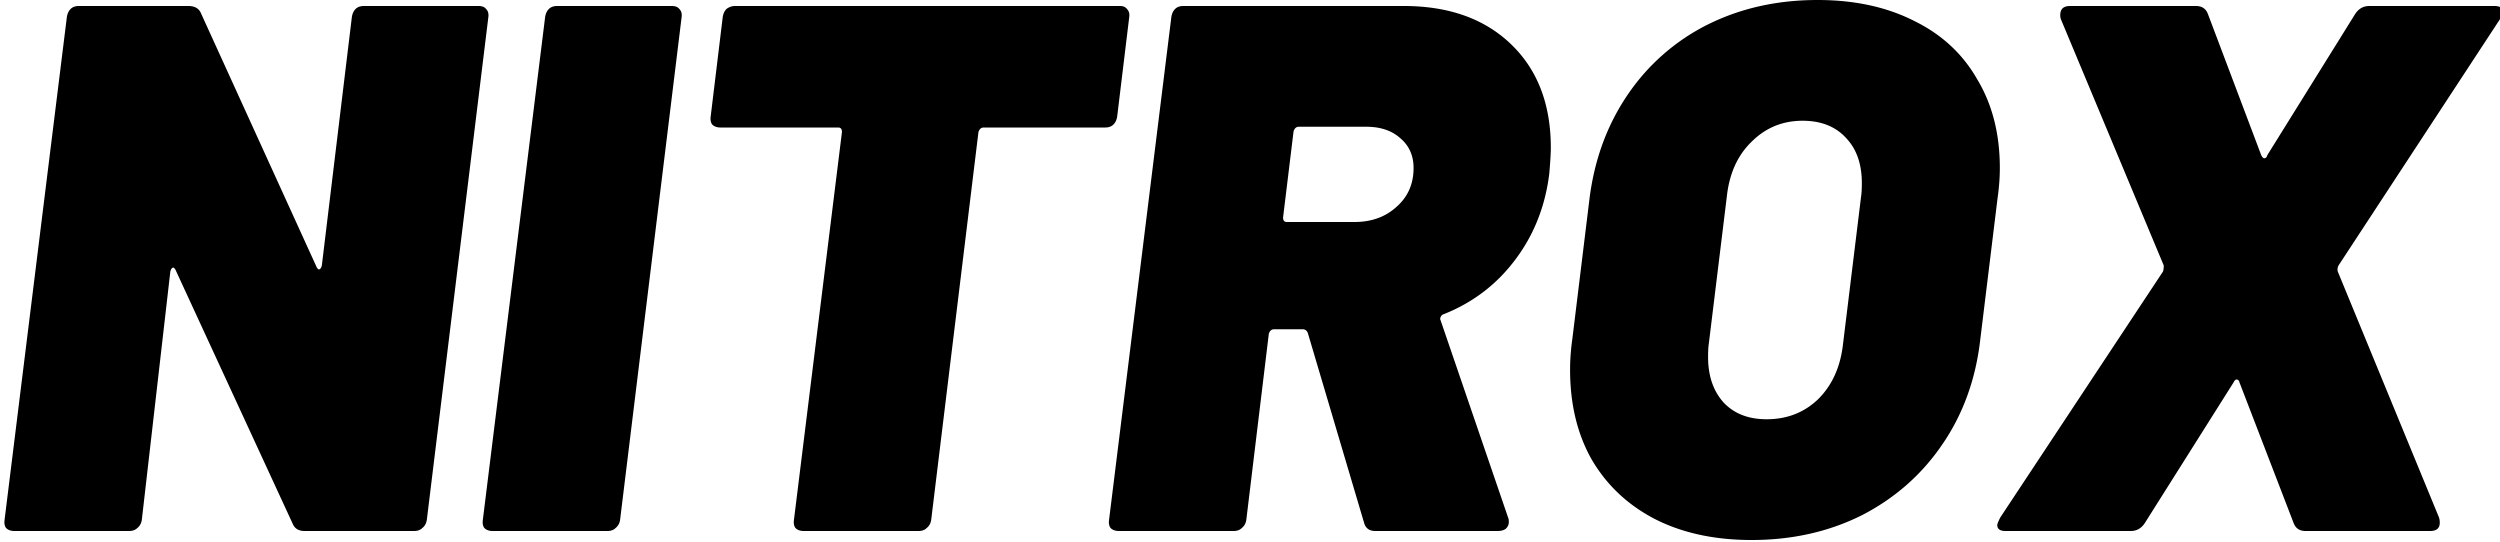 <svg width="240" height="52" fill="none" xmlns="http://www.w3.org/2000/svg"><g clip-path="url(#clip0)"><path d="M33.776 1.656c.048-.336.168-.6.36-.792.192-.192.456-.288.792-.288h11.016c.336 0 .576.096.72.288.192.192.264.456.216.792l-5.904 48.24c-.048.336-.192.6-.432.792-.192.192-.456.288-.792.288H29.24c-.576 0-.96-.24-1.152-.72L16.856 25.92c-.096-.192-.192-.264-.288-.216-.096.048-.168.168-.216.36l-2.736 23.832c-.048.336-.192.6-.432.792-.192.192-.456.288-.792.288H1.376c-.336 0-.6-.096-.792-.288-.144-.192-.192-.456-.144-.792l5.976-48.24c.048-.336.168-.6.36-.792.192-.192.456-.288.792-.288H18.08c.624 0 1.032.24 1.224.72l11.088 24.336c.096.192.192.264.288.216.096-.048.168-.168.216-.36l2.88-23.832zm13.514 49.32c-.336 0-.6-.096-.792-.288-.144-.192-.192-.456-.144-.792l5.976-48.24c.048-.336.168-.6.36-.792.192-.192.456-.288.792-.288h11.016c.336 0 .576.096.72.288.192.192.264.456.216.792l-5.904 48.24c-.048.336-.192.6-.432.792-.192.192-.456.288-.792.288H47.29zm60.25-50.4c.288 0 .504.096.648.288.192.192.264.456.216.792l-1.152 9.504c-.048.336-.168.6-.36.792-.192.192-.456.288-.792.288H94.436c-.24 0-.408.144-.504.432l-4.536 37.224c-.048.336-.192.6-.432.792-.192.192-.456.288-.792.288H77.156c-.336 0-.6-.096-.792-.288-.144-.192-.192-.456-.144-.792l4.608-37.224c0-.288-.12-.432-.36-.432H69.164c-.336 0-.6-.096-.792-.288-.144-.192-.192-.456-.144-.792l1.152-9.504c.048-.336.168-.6.36-.792a1.34 1.34 0 0 1 .864-.288h36.936zm24.491 50.4c-.576 0-.936-.264-1.08-.792l-5.4-18.216c-.096-.24-.264-.36-.504-.36h-2.736c-.24 0-.408.144-.504.432l-2.16 17.856c-.048.336-.192.6-.432.792-.192.192-.456.288-.792.288h-11.016c-.336 0-.6-.096-.792-.288-.144-.192-.192-.456-.144-.792l5.976-48.24c.048-.336.168-.6.36-.792.192-.192.456-.288.792-.288h21.168c4.32 0 7.752 1.224 10.296 3.672 2.544 2.448 3.816 5.76 3.816 9.936 0 .48-.048 1.296-.144 2.448-.384 3.168-1.488 5.952-3.312 8.352-1.776 2.352-4.056 4.08-6.84 5.184a.433.433 0 0 0-.288.288.306.306 0 0 0 0 .288l6.48 18.936c.048.096.072.24.072.432 0 .24-.096.456-.288.648-.192.144-.456.216-.792.216h-11.736zm-7.344-38.808c-.24 0-.408.144-.504.432l-1.008 8.28c0 .288.12.432.36.432h6.48c1.632 0 2.976-.48 4.032-1.44 1.104-.96 1.656-2.208 1.656-3.744 0-1.2-.432-2.16-1.296-2.88-.816-.72-1.896-1.08-3.24-1.08h-6.48zm43.465 39.672c-3.552 0-6.648-.672-9.288-2.016-2.592-1.344-4.608-3.24-6.048-5.688-1.392-2.448-2.088-5.328-2.088-8.64 0-.96.072-1.944.216-2.952l1.656-13.536c.48-3.744 1.704-7.056 3.672-9.936a20.142 20.142 0 0 1 7.632-6.696C167.072.792 170.6 0 174.488 0c3.552 0 6.648.672 9.288 2.016 2.64 1.296 4.656 3.168 6.048 5.616 1.44 2.4 2.16 5.232 2.16 8.496 0 .912-.072 1.872-.216 2.88l-1.656 13.536c-.432 3.84-1.656 7.224-3.672 10.152-1.968 2.88-4.536 5.136-7.704 6.768-3.168 1.584-6.696 2.376-10.584 2.376zm1.44-11.592c1.968 0 3.624-.648 4.968-1.944 1.344-1.344 2.136-3.12 2.376-5.328l1.728-14.112c.048-.288.072-.72.072-1.296 0-1.824-.504-3.264-1.512-4.32-1.008-1.104-2.4-1.656-4.176-1.656-1.92 0-3.552.672-4.896 2.016-1.344 1.296-2.136 3.048-2.376 5.256l-1.728 14.112c-.048.288-.072.72-.072 1.296 0 1.824.504 3.288 1.512 4.392 1.008 1.056 2.376 1.584 4.104 1.584zm22.937 10.728c-.528 0-.792-.192-.792-.576 0-.096.096-.336.288-.72l15.624-23.616c.048-.144.072-.336.072-.576l-9.864-23.616c-.048-.096-.072-.24-.072-.432 0-.576.312-.864.936-.864h12.096c.576 0 .96.264 1.152.792l5.112 13.536c.096.192.192.288.288.288.144 0 .24-.096.288-.288l8.424-13.536c.336-.528.792-.792 1.368-.792h12.024c.528 0 .792.192.792.576 0 .24-.096.48-.288.72l-15.48 23.616a.812.812 0 0 0-.072.576l9.72 23.616c.048.144.072.312.072.504 0 .528-.312.792-.936.792h-11.952c-.576 0-.96-.264-1.152-.792l-5.184-13.464c-.048-.192-.144-.288-.288-.288-.096 0-.192.096-.288.288l-8.496 13.464c-.336.528-.792.792-1.368.792h-12.024z" fill="#000"/></g><defs><clipPath id="clip0"><path fill="#fff" d="M0 0H240V52H0z"/></clipPath></defs></svg>
